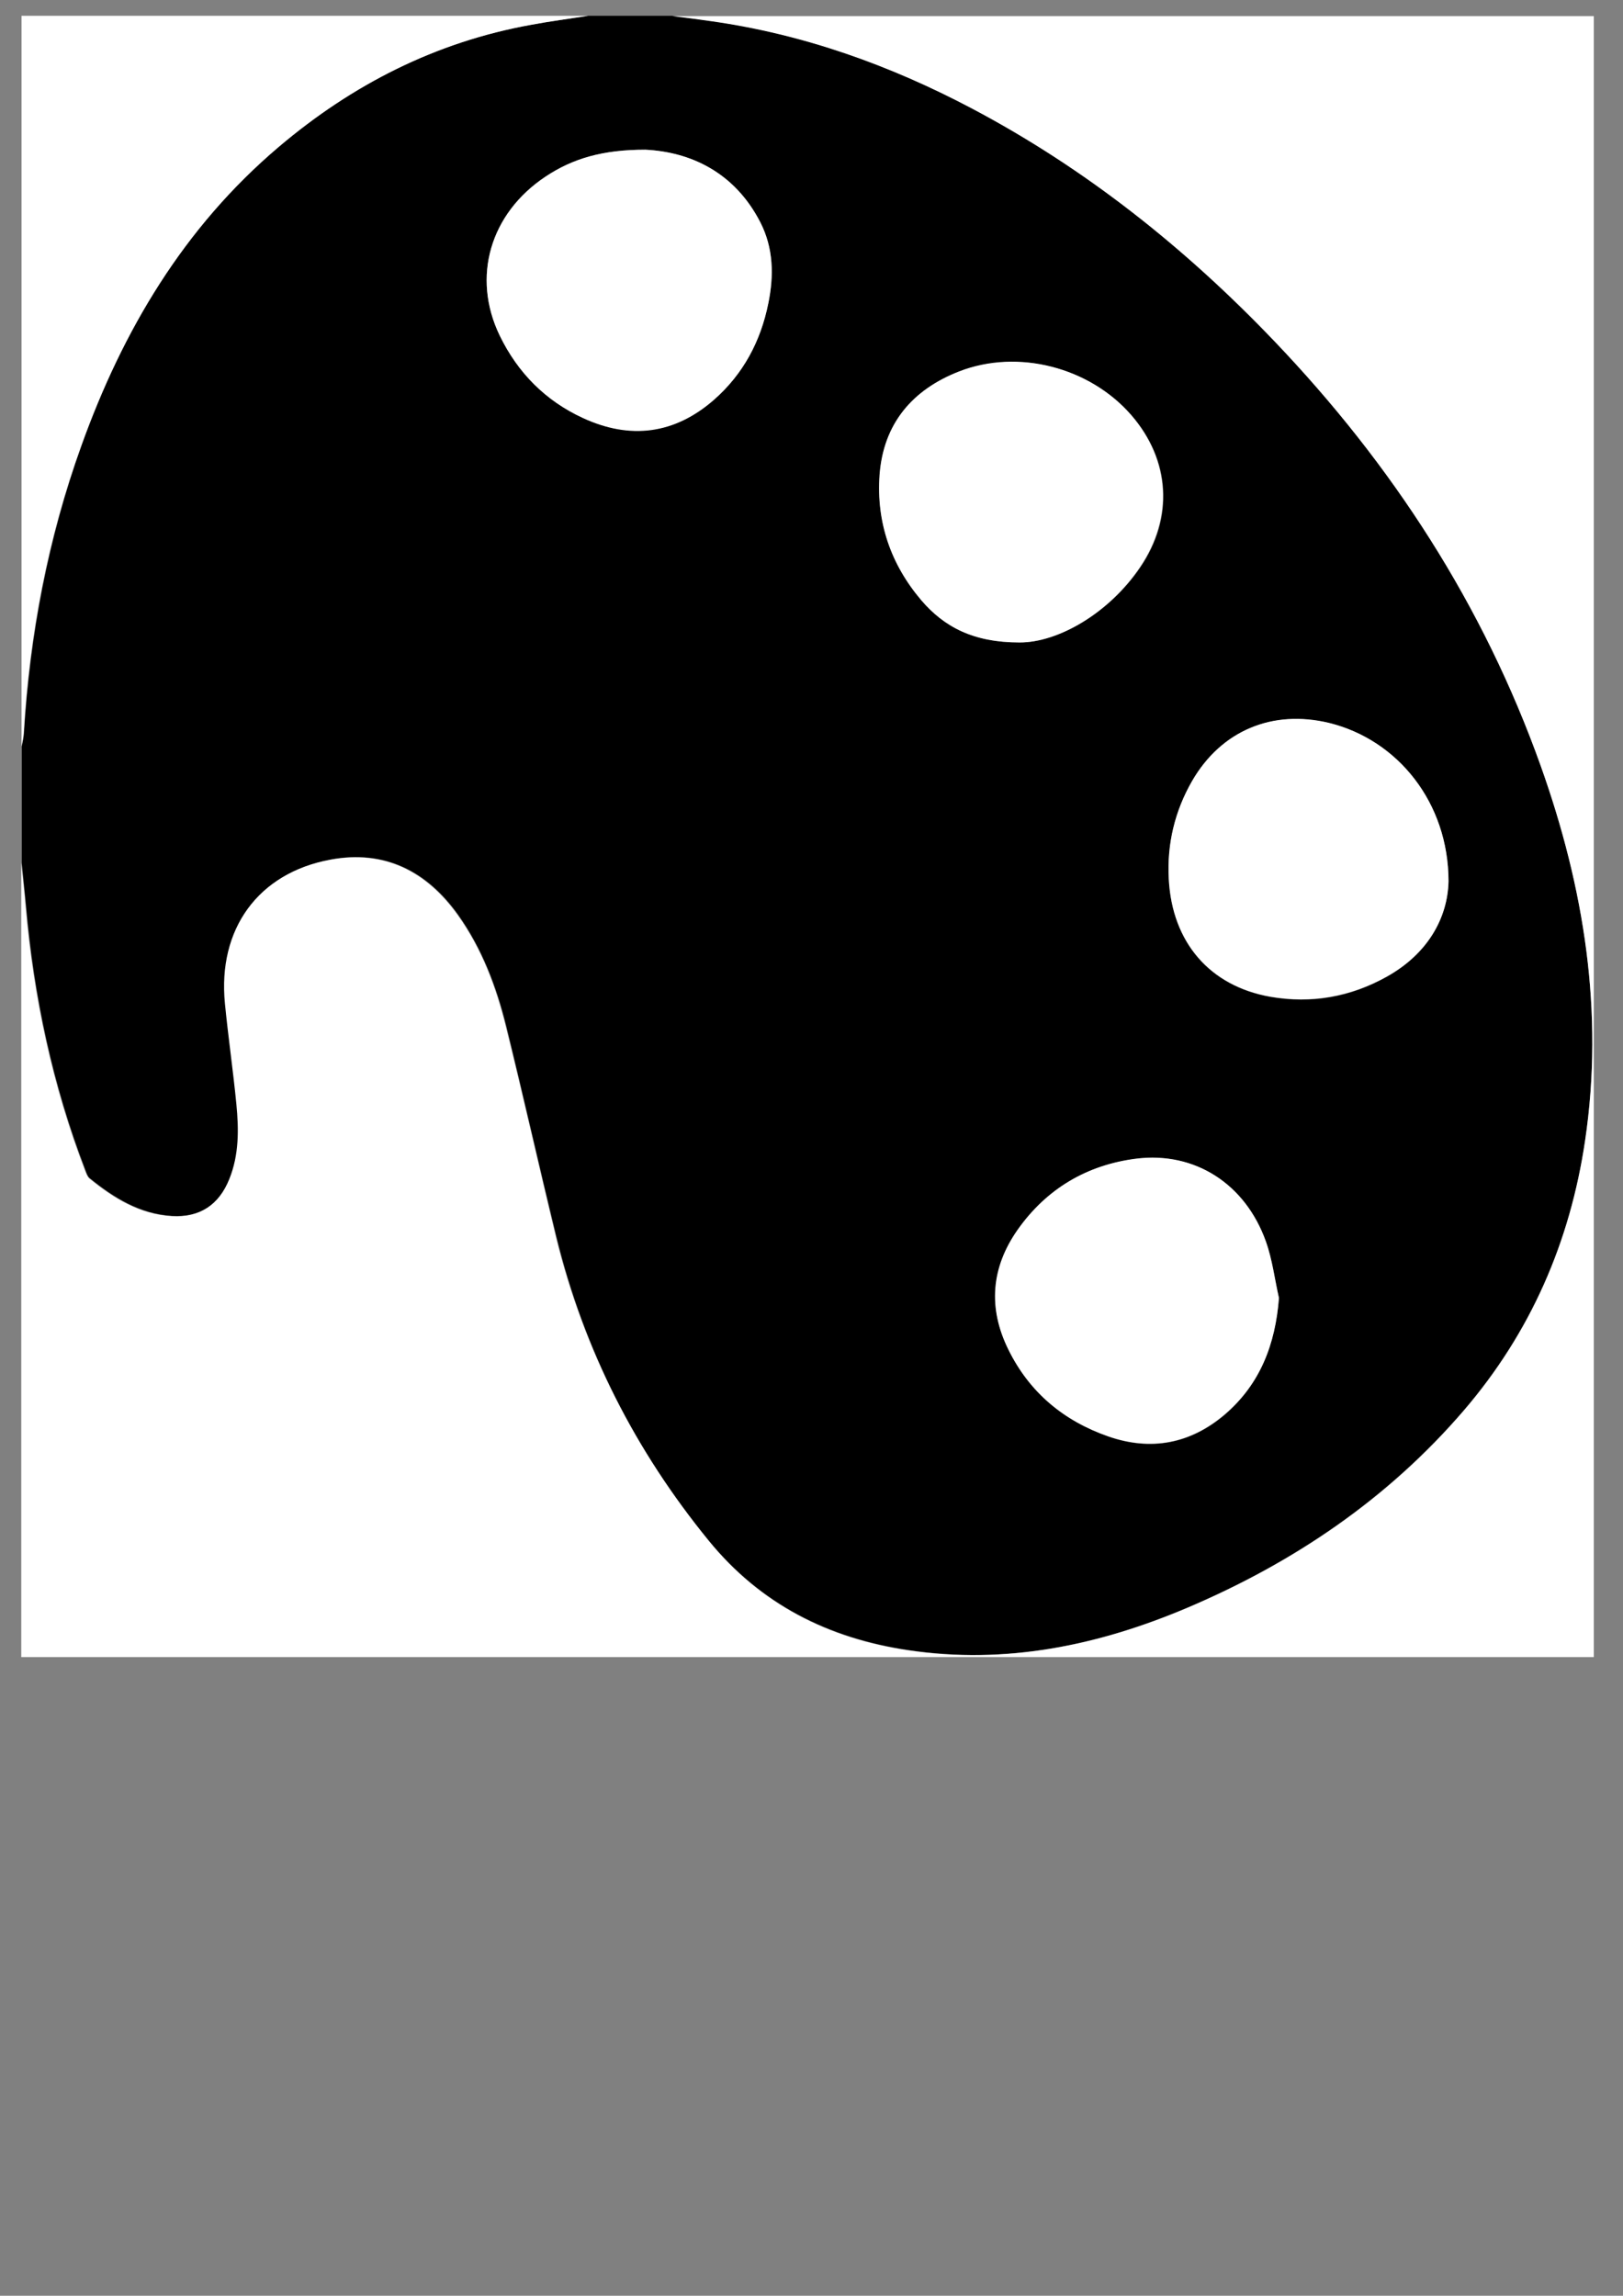 <?xml version="1.0" encoding="utf-8"?>
<!-- Generator: Adobe Illustrator 18.0.0, SVG Export Plug-In . SVG Version: 6.00 Build 0)  -->
<!DOCTYPE svg PUBLIC "-//W3C//DTD SVG 1.1//EN" "http://www.w3.org/Graphics/SVG/1.1/DTD/svg11.dtd">
<svg version="1.1" id="Ebene_1" xmlns="http://www.w3.org/2000/svg" xmlns:xlink="http://www.w3.org/1999/xlink" x="0px" y="0px"
	 viewBox="0 0 595.3 841.9" enable-background="new 0 0 595.3 841.9" xml:space="preserve">
<rect x="0" y="0" width="595.3" height="841.9" fill="#808080" stroke="none"/>
<g>
	<g>
		<path d="M215.7,5.8c10.3,0,20.6,0,30.9,0c4.8,0.6,9.6,1.2,14.4,1.9c33.8,4.8,65.4,16.1,95.5,32c41.8,22.1,78.3,51.2,110.9,85.3
			c43.2,45.3,76.7,96.8,97.8,156c15.8,44.5,23.2,90,16.2,137.2c-5.5,37.2-20,70.4-44.5,99c-27.8,32.3-62.2,55.7-101.3,72.3
			c-32.7,13.9-66.7,21-102.5,15.6c-29.3-4.4-54.1-16.9-73.1-40.1c-27-33-45.8-70.1-55.9-111.5c-6.3-25.7-12.1-51.6-18.4-77.3
			c-3.6-14.5-8.9-28.4-17.6-40.7c-11.5-16.1-27-24-46.8-20.3c-26.5,4.9-41.3,25.5-38.6,52.7c1.2,12.3,3,24.5,4.2,36.9
			c0.9,9.3,1,18.6-2.6,27.5c-3.8,9.5-11,14.2-21.1,13.6c-11.8-0.7-21.3-6.6-30.2-13.8c-0.8-0.6-1.2-1.8-1.6-2.9
			c-12-31.2-18.9-63.5-21.8-96.8c-0.5-5.4-1.1-10.8-1.6-16.1c0-14.2,0-28.4,0-42.6c0.3-1.6,0.7-3.3,0.8-4.9
			c2.2-36.1,8.9-71.3,21.1-105.4C45,121.2,67.4,83.4,102.2,53.9c27-22.9,57.6-38.5,92.6-44.8C201.7,7.8,208.7,6.9,215.7,5.8z
			 M236.7,54.9c-15.5,0-26.6,3.2-36.6,9.8c-20.3,13.5-27.2,36.8-16.8,58.3c6.6,13.6,16.8,23.9,30.5,30.2c17.3,7.9,33.6,6,48.1-6.7
			c10.7-9.4,17.1-21.4,19.9-35.3c2.1-10.2,1.9-20.3-2.9-29.7C269.4,63.1,253.1,55.8,236.7,54.9z M373.9,235.6
			c14.1,0.1,32.9-10.7,44.4-27.6c12.3-18.1,11.1-39.2-3.3-55.7c-15.2-17.5-41.5-24.4-63.1-16c-17.3,6.7-27.9,19.2-29.2,38
			c-1.3,17.2,4.1,32.7,15.3,45.9C346.3,229.9,357,235.6,373.9,235.6z M531.3,323.2c0-28.8-18.6-51.9-43.8-58
			c-20.7-5.1-39.5,2.8-50.2,21.2c-6.4,11.1-9.3,23.2-8.6,36c1.2,23.3,15.1,39.3,37.3,43.2c15,2.6,29.4,0.1,42.7-7.4
			C523.8,349.7,531,336.5,531.3,323.2z M469.1,476c-1.5-6.9-2.4-14-4.7-20.6c-7.5-21.1-26-33.1-47.6-30.4c-18,2.2-32.8,11-43.4,26
			c-9.8,13.9-11,28.8-3.4,44.1c7.7,15.6,20.2,26,36.5,31.7c15.7,5.5,30.2,2.7,42.9-8.1C462.2,507.5,467.8,493,469.1,476z"/>
		<path fill="#FFFFFF" d="M7.8,316.4c0.5,5.4,1.2,10.7,1.6,16.1c2.9,33.2,9.8,65.6,21.8,96.8c0.4,1,0.8,2.2,1.6,2.9
			c8.8,7.2,18.4,13.1,30.2,13.8c10.2,0.6,17.3-4.1,21.1-13.6c3.6-8.9,3.5-18.2,2.6-27.5c-1.2-12.3-3-24.6-4.2-36.9
			c-2.7-27.2,12.1-47.8,38.6-52.7c19.8-3.7,35.3,4.2,46.8,20.3c8.8,12.3,14,26.2,17.6,40.7c6.4,25.7,12.2,51.6,18.4,77.3
			C214.1,495,233,532,260,565.1c19,23.3,43.8,35.8,73.1,40.1c35.8,5.3,69.7-1.7,102.5-15.6c39-16.6,73.5-39.9,101.3-72.3
			c24.5-28.5,39-61.8,44.5-99c7-47.2-0.4-92.8-16.2-137.2c-21.1-59.2-54.5-110.7-97.8-156c-32.6-34.1-69.1-63.2-110.9-85.3
			c-30.1-15.9-61.7-27.2-95.5-32c-4.8-0.7-9.6-1.3-14.4-1.9c112.7,0,225.3,0,338,0c0,200.6,0,401.1,0,601.8
			c-192.2,0-384.5,0-576.8,0C7.8,510.6,7.8,413.5,7.8,316.4z"/>
		<path fill="#FFFFFF" d="M215.7,5.8c-7,1.1-14,2-20.9,3.3c-35,6.3-65.6,21.9-92.6,44.8C67.4,83.4,45,121.2,29.8,163.5
			c-12.3,34-19,69.3-21.1,105.4c-0.1,1.6-0.5,3.3-0.8,4.9c0-89.3,0-178.6,0-268C77.1,5.8,146.4,5.8,215.7,5.8z"/>
		<path fill="#FFFFFF" d="M236.7,54.9c16.4,0.8,32.7,8.1,42.2,26.7c4.8,9.4,5,19.5,2.9,29.7c-2.8,13.9-9.2,25.9-19.9,35.3
			c-14.5,12.7-30.8,14.7-48.1,6.7c-13.7-6.3-23.9-16.6-30.5-30.2c-10.4-21.5-3.5-44.8,16.8-58.3C210.1,58.1,221.1,54.9,236.7,54.9z"
			/>
		<path fill="#FFFFFF" d="M373.9,235.6c-16.9,0-27.6-5.7-36-15.5c-11.2-13.2-16.5-28.6-15.3-45.9c1.4-18.8,12-31.3,29.2-38
			c21.6-8.4,47.9-1.5,63.1,16c14.3,16.5,15.5,37.6,3.3,55.7C406.8,224.9,388,235.7,373.9,235.6z"/>
		<path fill="#FFFFFF" d="M531.3,323.2c-0.3,13.3-7.5,26.5-22.6,34.9c-13.3,7.4-27.6,10-42.7,7.4c-22.2-3.9-36.1-19.9-37.3-43.2
			c-0.7-12.8,2.2-24.9,8.6-36c10.7-18.4,29.4-26.2,50.2-21.2C512.7,271.3,531.3,294.4,531.3,323.2z"/>
		<path fill="#FFFFFF" d="M469.1,476c-1.3,17-6.9,31.6-19.8,42.6c-12.6,10.8-27.1,13.6-42.9,8.1c-16.3-5.7-28.8-16.1-36.5-31.7
			c-7.6-15.3-6.4-30.2,3.4-44.1c10.6-15,25.4-23.7,43.4-26c21.6-2.7,40.1,9.3,47.6,30.4C466.7,462,467.5,469.1,469.1,476z"/>
	</g>
</g>
</svg>
